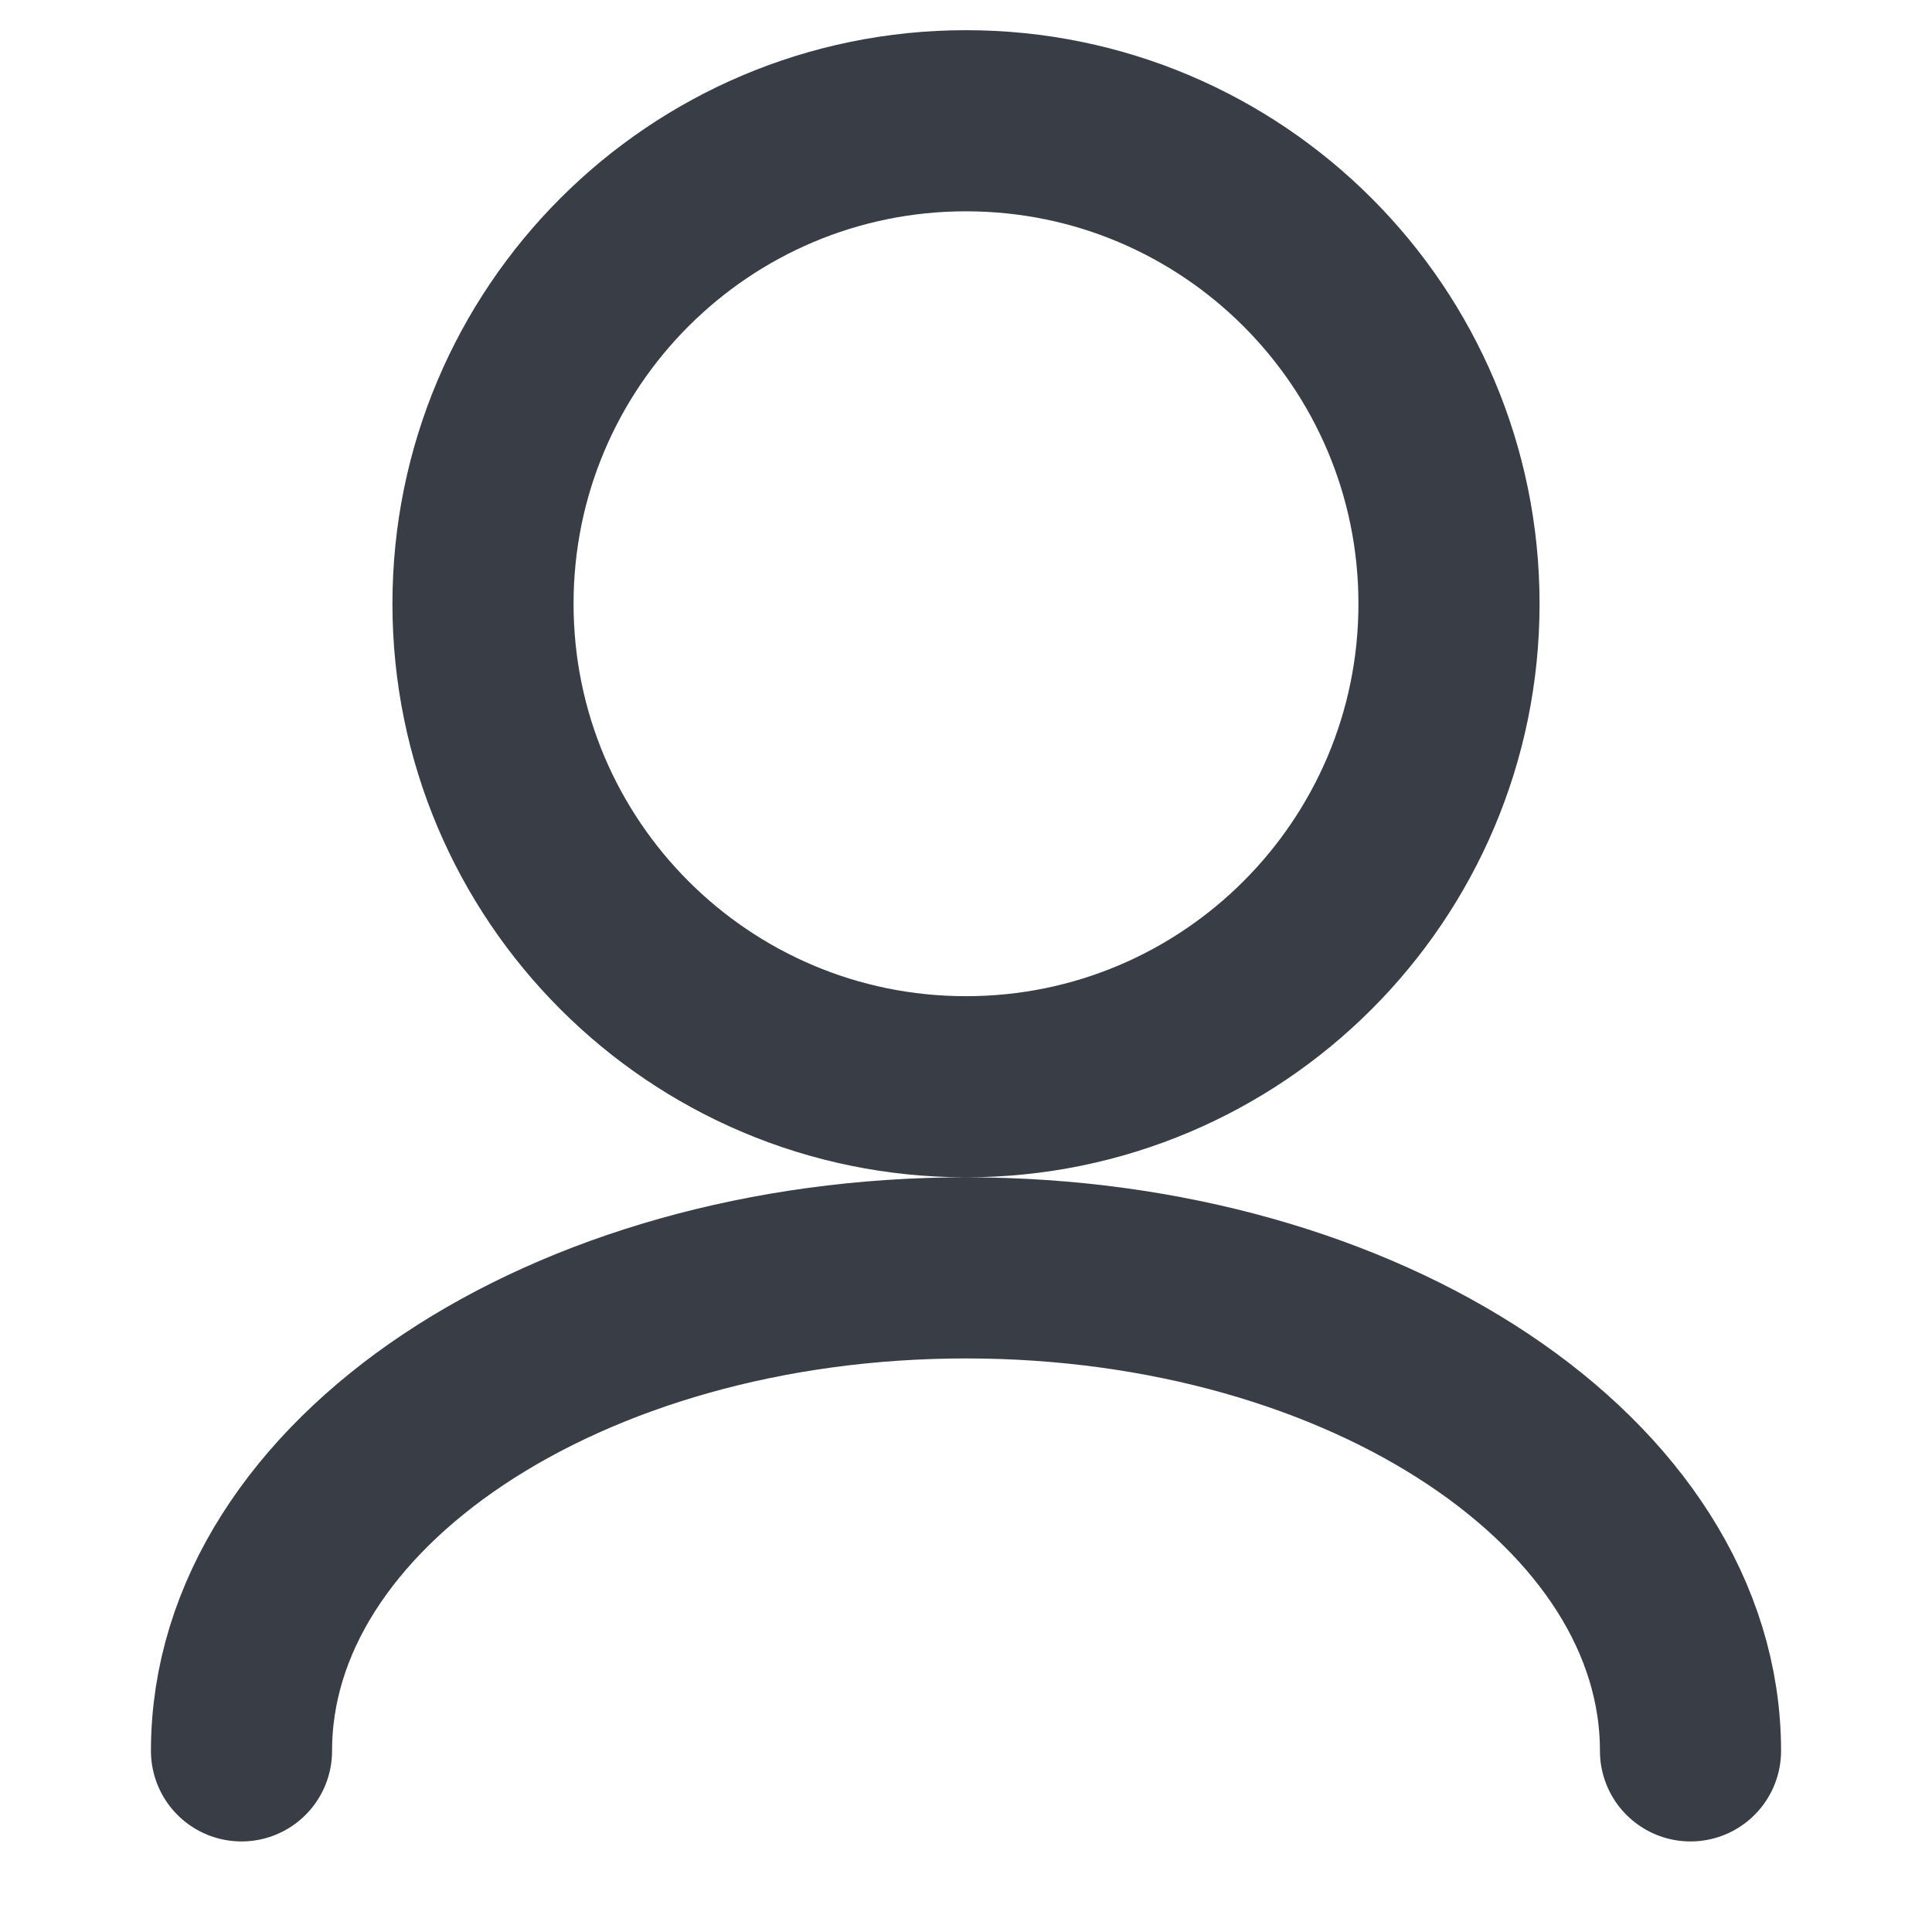 <svg width="16" height="16" viewBox="0 0 16 16" fill="none" xmlns="http://www.w3.org/2000/svg">
<g id="User / User_03">
<path id="Vector" d="M14 14.5C14 12.291 11.314 10.5 8 10.5C4.686 10.5 2 12.291 2 14.5M8 9C5.791 9 4 7.209 4 5C4 2.791 5.791 1 8 1C10.209 1 12 2.791 12 5C12 7.209 10.209 9 8 9Z" stroke="#393E46" stroke-width="1.5" stroke-linecap="round" stroke-linejoin="round"/>
</g>
</svg>